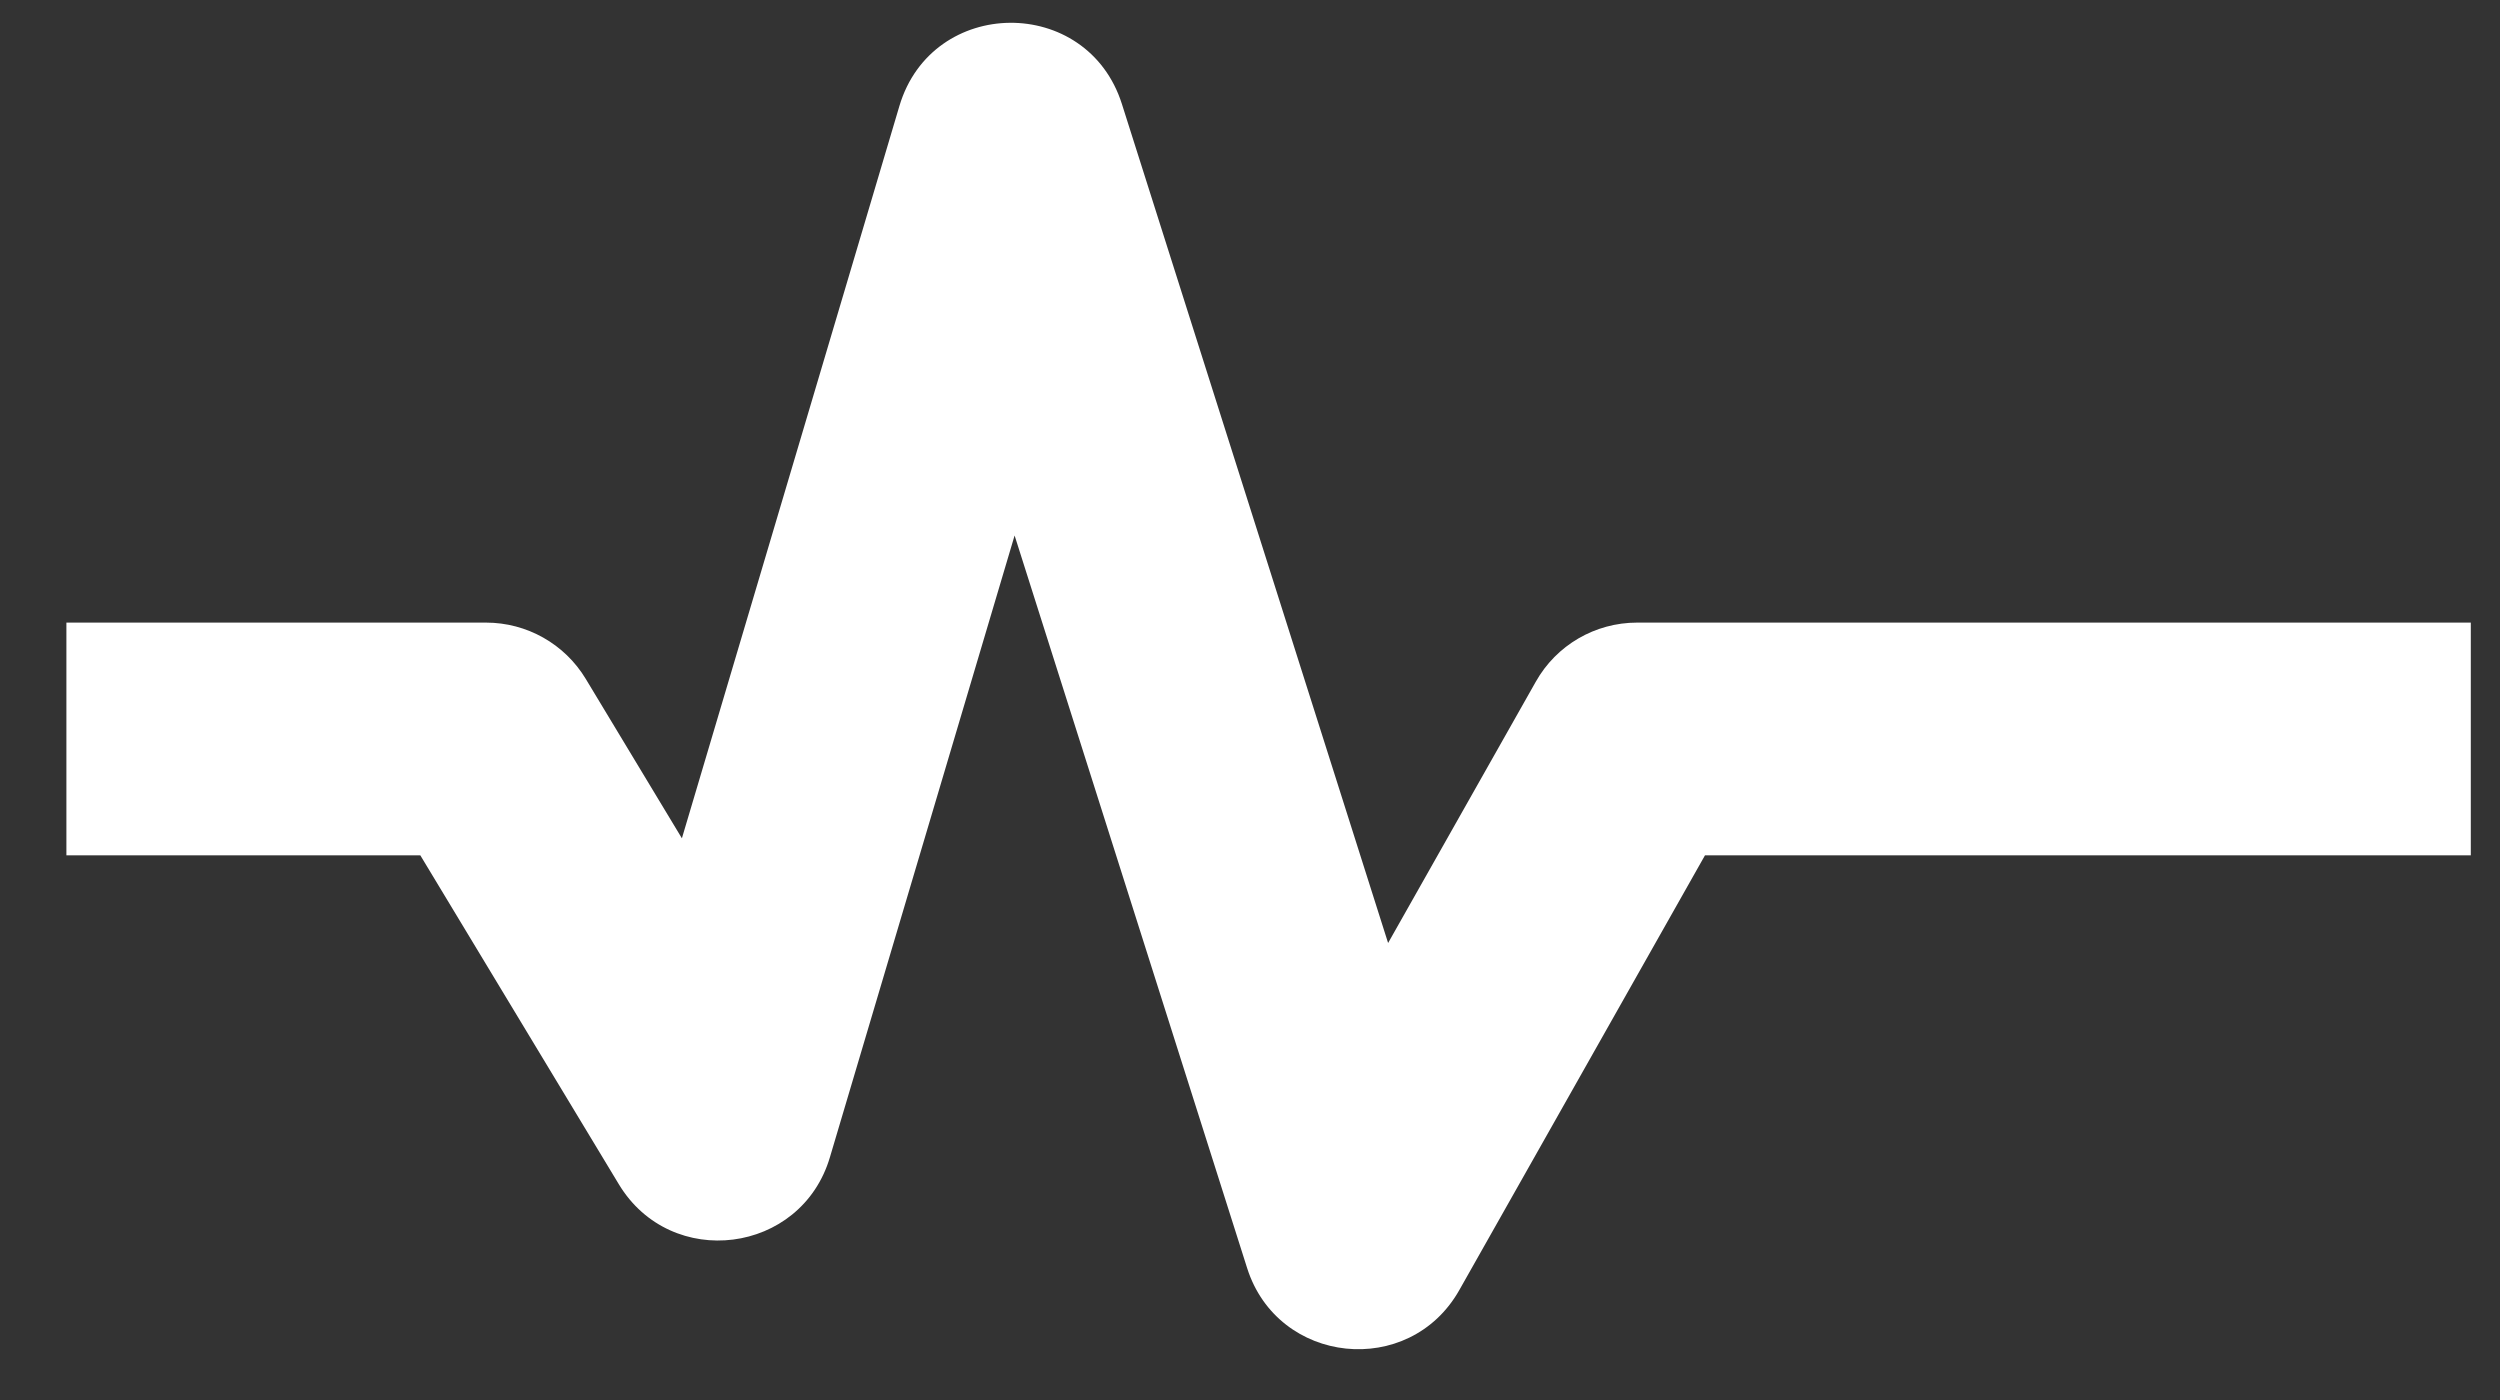 <?xml version="1.0" encoding="UTF-8"?>
<svg width="25px" height="14px" viewBox="0 0 25 14" version="1.1" xmlns="http://www.w3.org/2000/svg" xmlns:xlink="http://www.w3.org/1999/xlink">
    <rect x="0" y="0" width="25" height="14" fill="#333333" stroke="none"/>
    <!-- Generator: Sketch 44.1 (41455) - http://www.bohemiancoding.com/sketch -->
    <title>Line</title>
    <desc>Created with Sketch.</desc>
    <defs></defs>
    <g id="Symbols" stroke="none" stroke-width="1" fill="none" fill-rule="evenodd">
        <g id="footer" transform="translate(-227, -286)" fill-rule="nonzero" fill="#FFFFFF">
            <g id="Group-4" transform="translate(227, 281)">
                <path d="M11.219,6.04 C10.872,4.947 9.321,4.961 8.994,6.06 L6.819,13.383 L5.857,11.788 C5.646,11.439 5.268,11.226 4.86,11.226 L0.664,11.226 L0.664,13.553 L4.203,13.553 L6.188,16.842 C6.71,17.708 8.012,17.542 8.299,16.573 L10.146,10.355 L12.471,17.68 C12.778,18.649 14.093,18.786 14.593,17.901 L17.05,13.553 L24.708,13.553 L24.708,11.226 L16.371,11.226 C15.951,11.226 15.564,11.451 15.358,11.817 L13.881,14.43 L11.219,6.04 Z" id="Line"></path>
            </g>
        </g>
    </g>
</svg>
